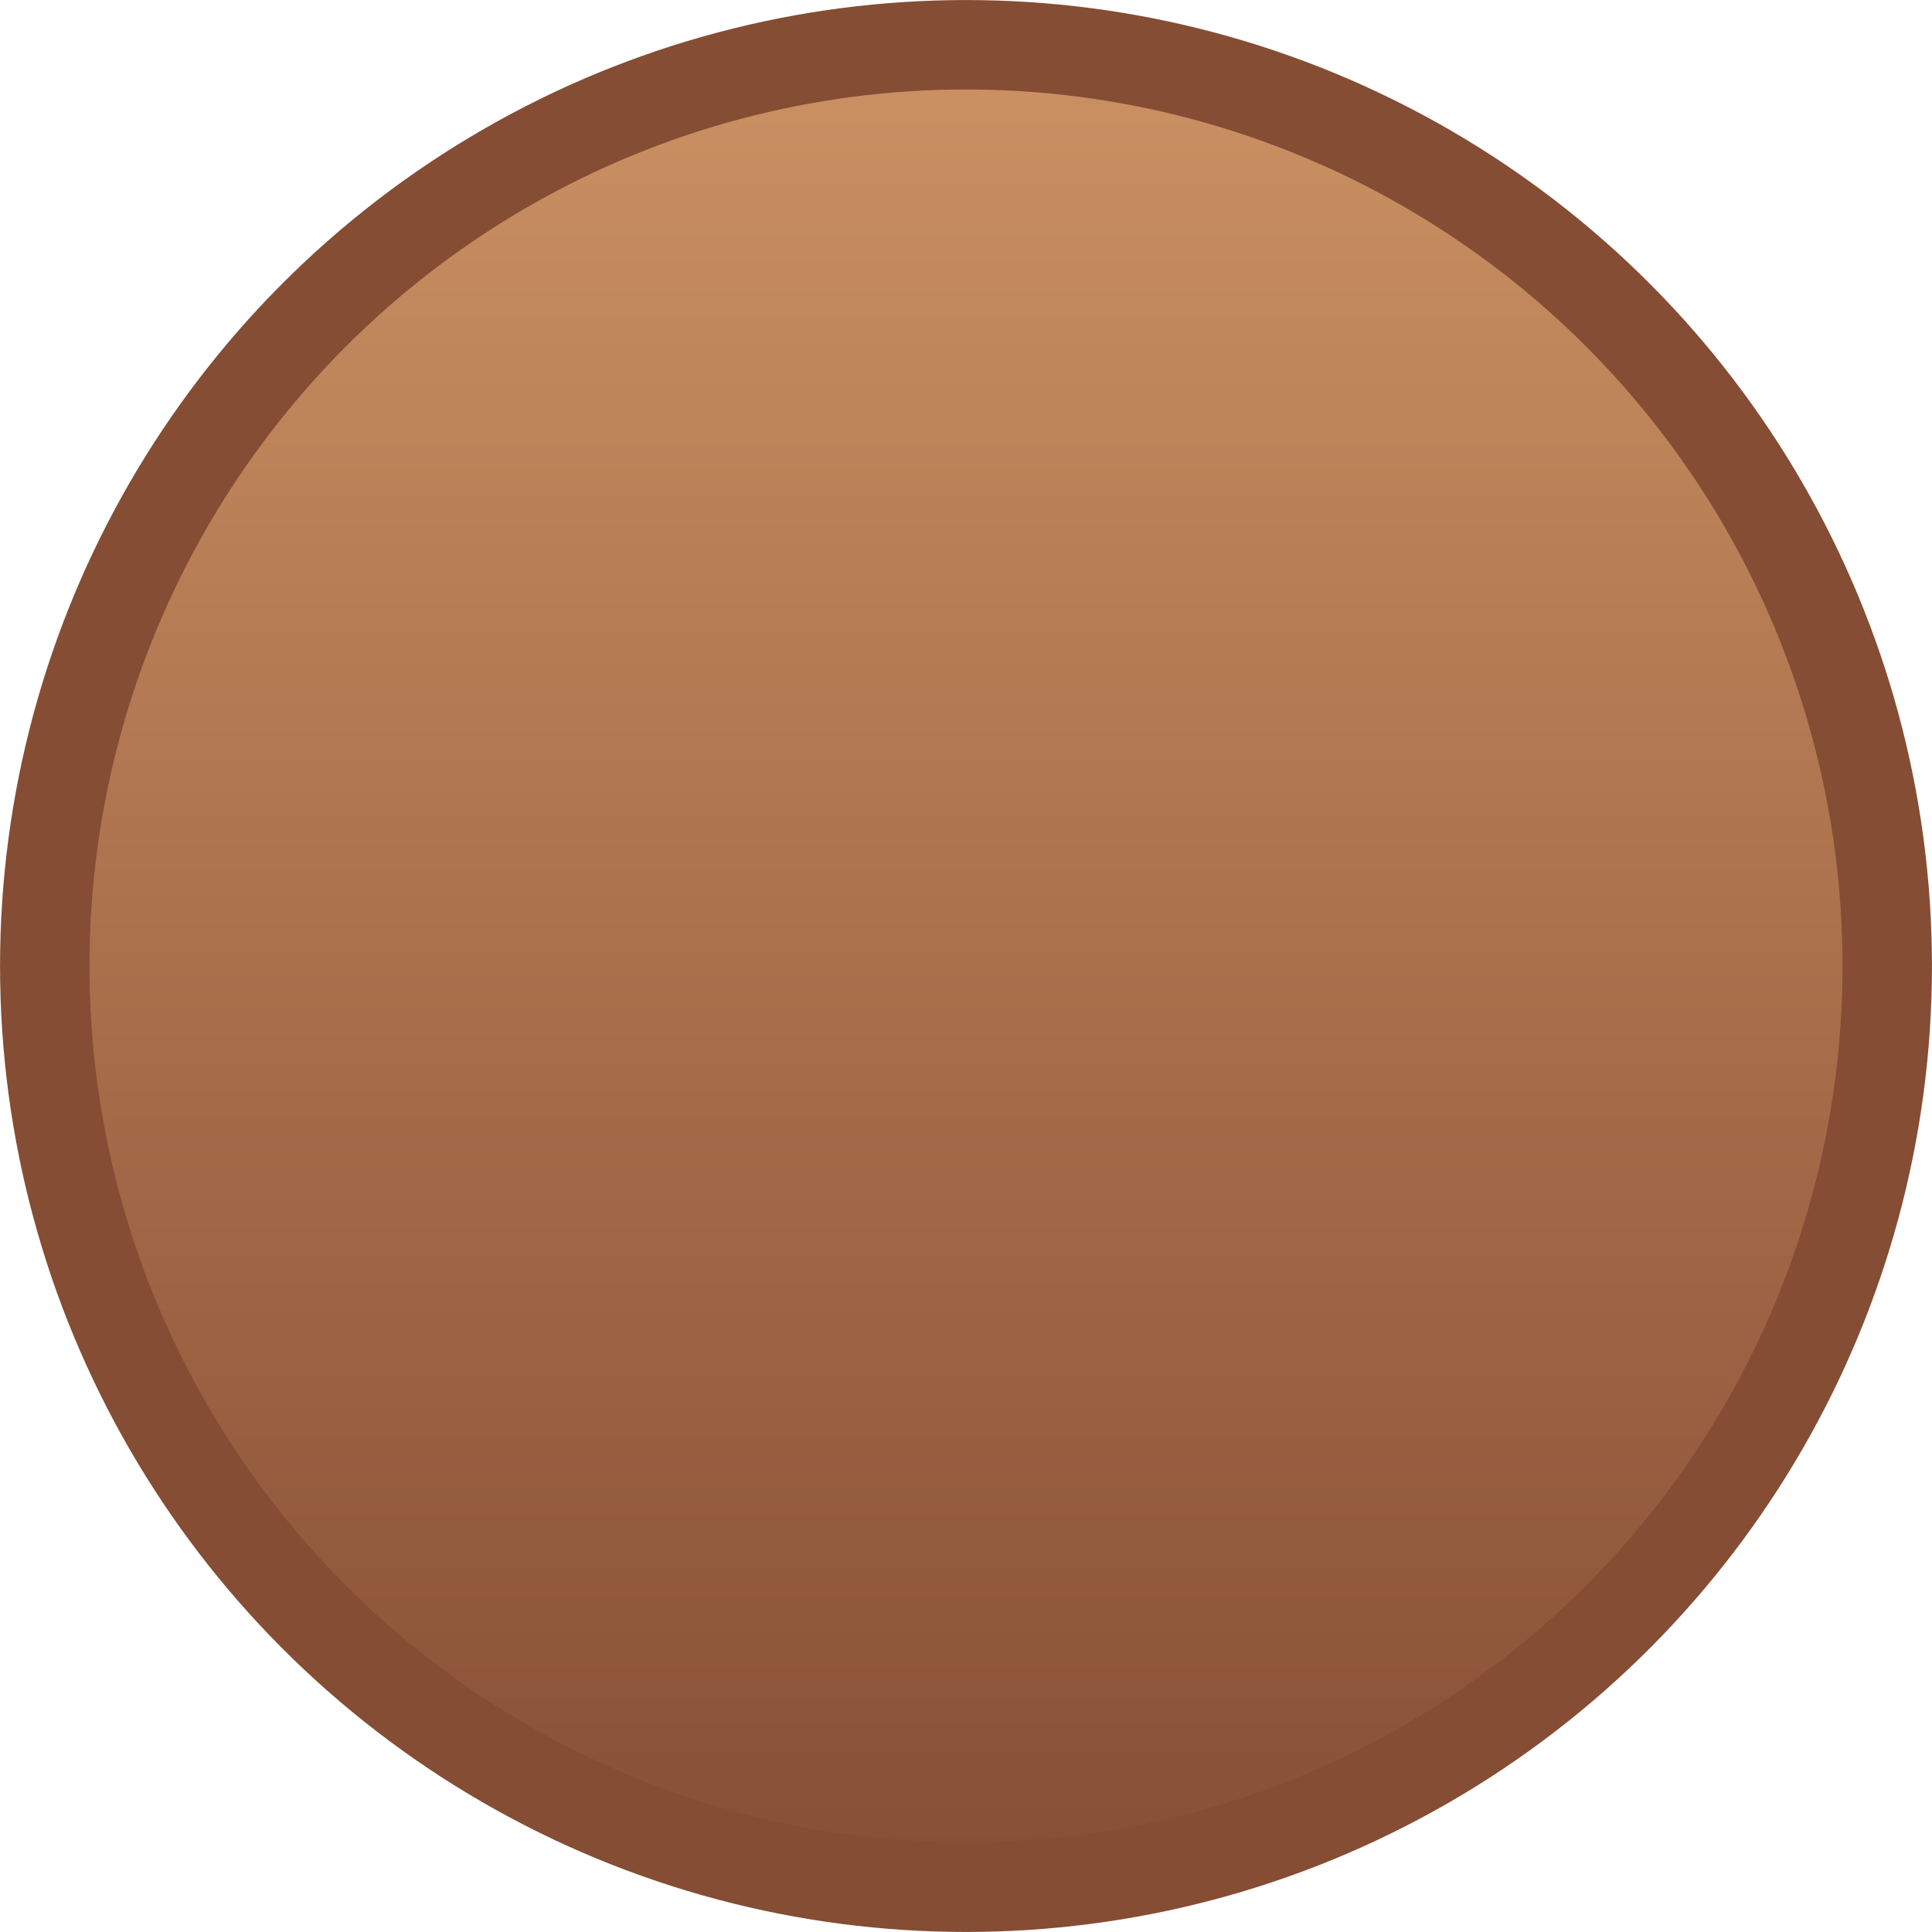 <svg width="24" height="24" viewBox="0 0 24 24" fill="none" xmlns="http://www.w3.org/2000/svg">
<circle cx="12" cy="12" r="11.444" fill="url(#paint0_linear_3993_4492)" stroke="#854D34" stroke-width="1.111"/>
<defs>
<linearGradient id="paint0_linear_3993_4492" x1="12" y1="0" x2="12" y2="24" gradientUnits="userSpaceOnUse">
<stop stop-color="#CD9364"/>
<stop offset="1" stop-color="#854D34"/>
</linearGradient>
</defs>
</svg>
